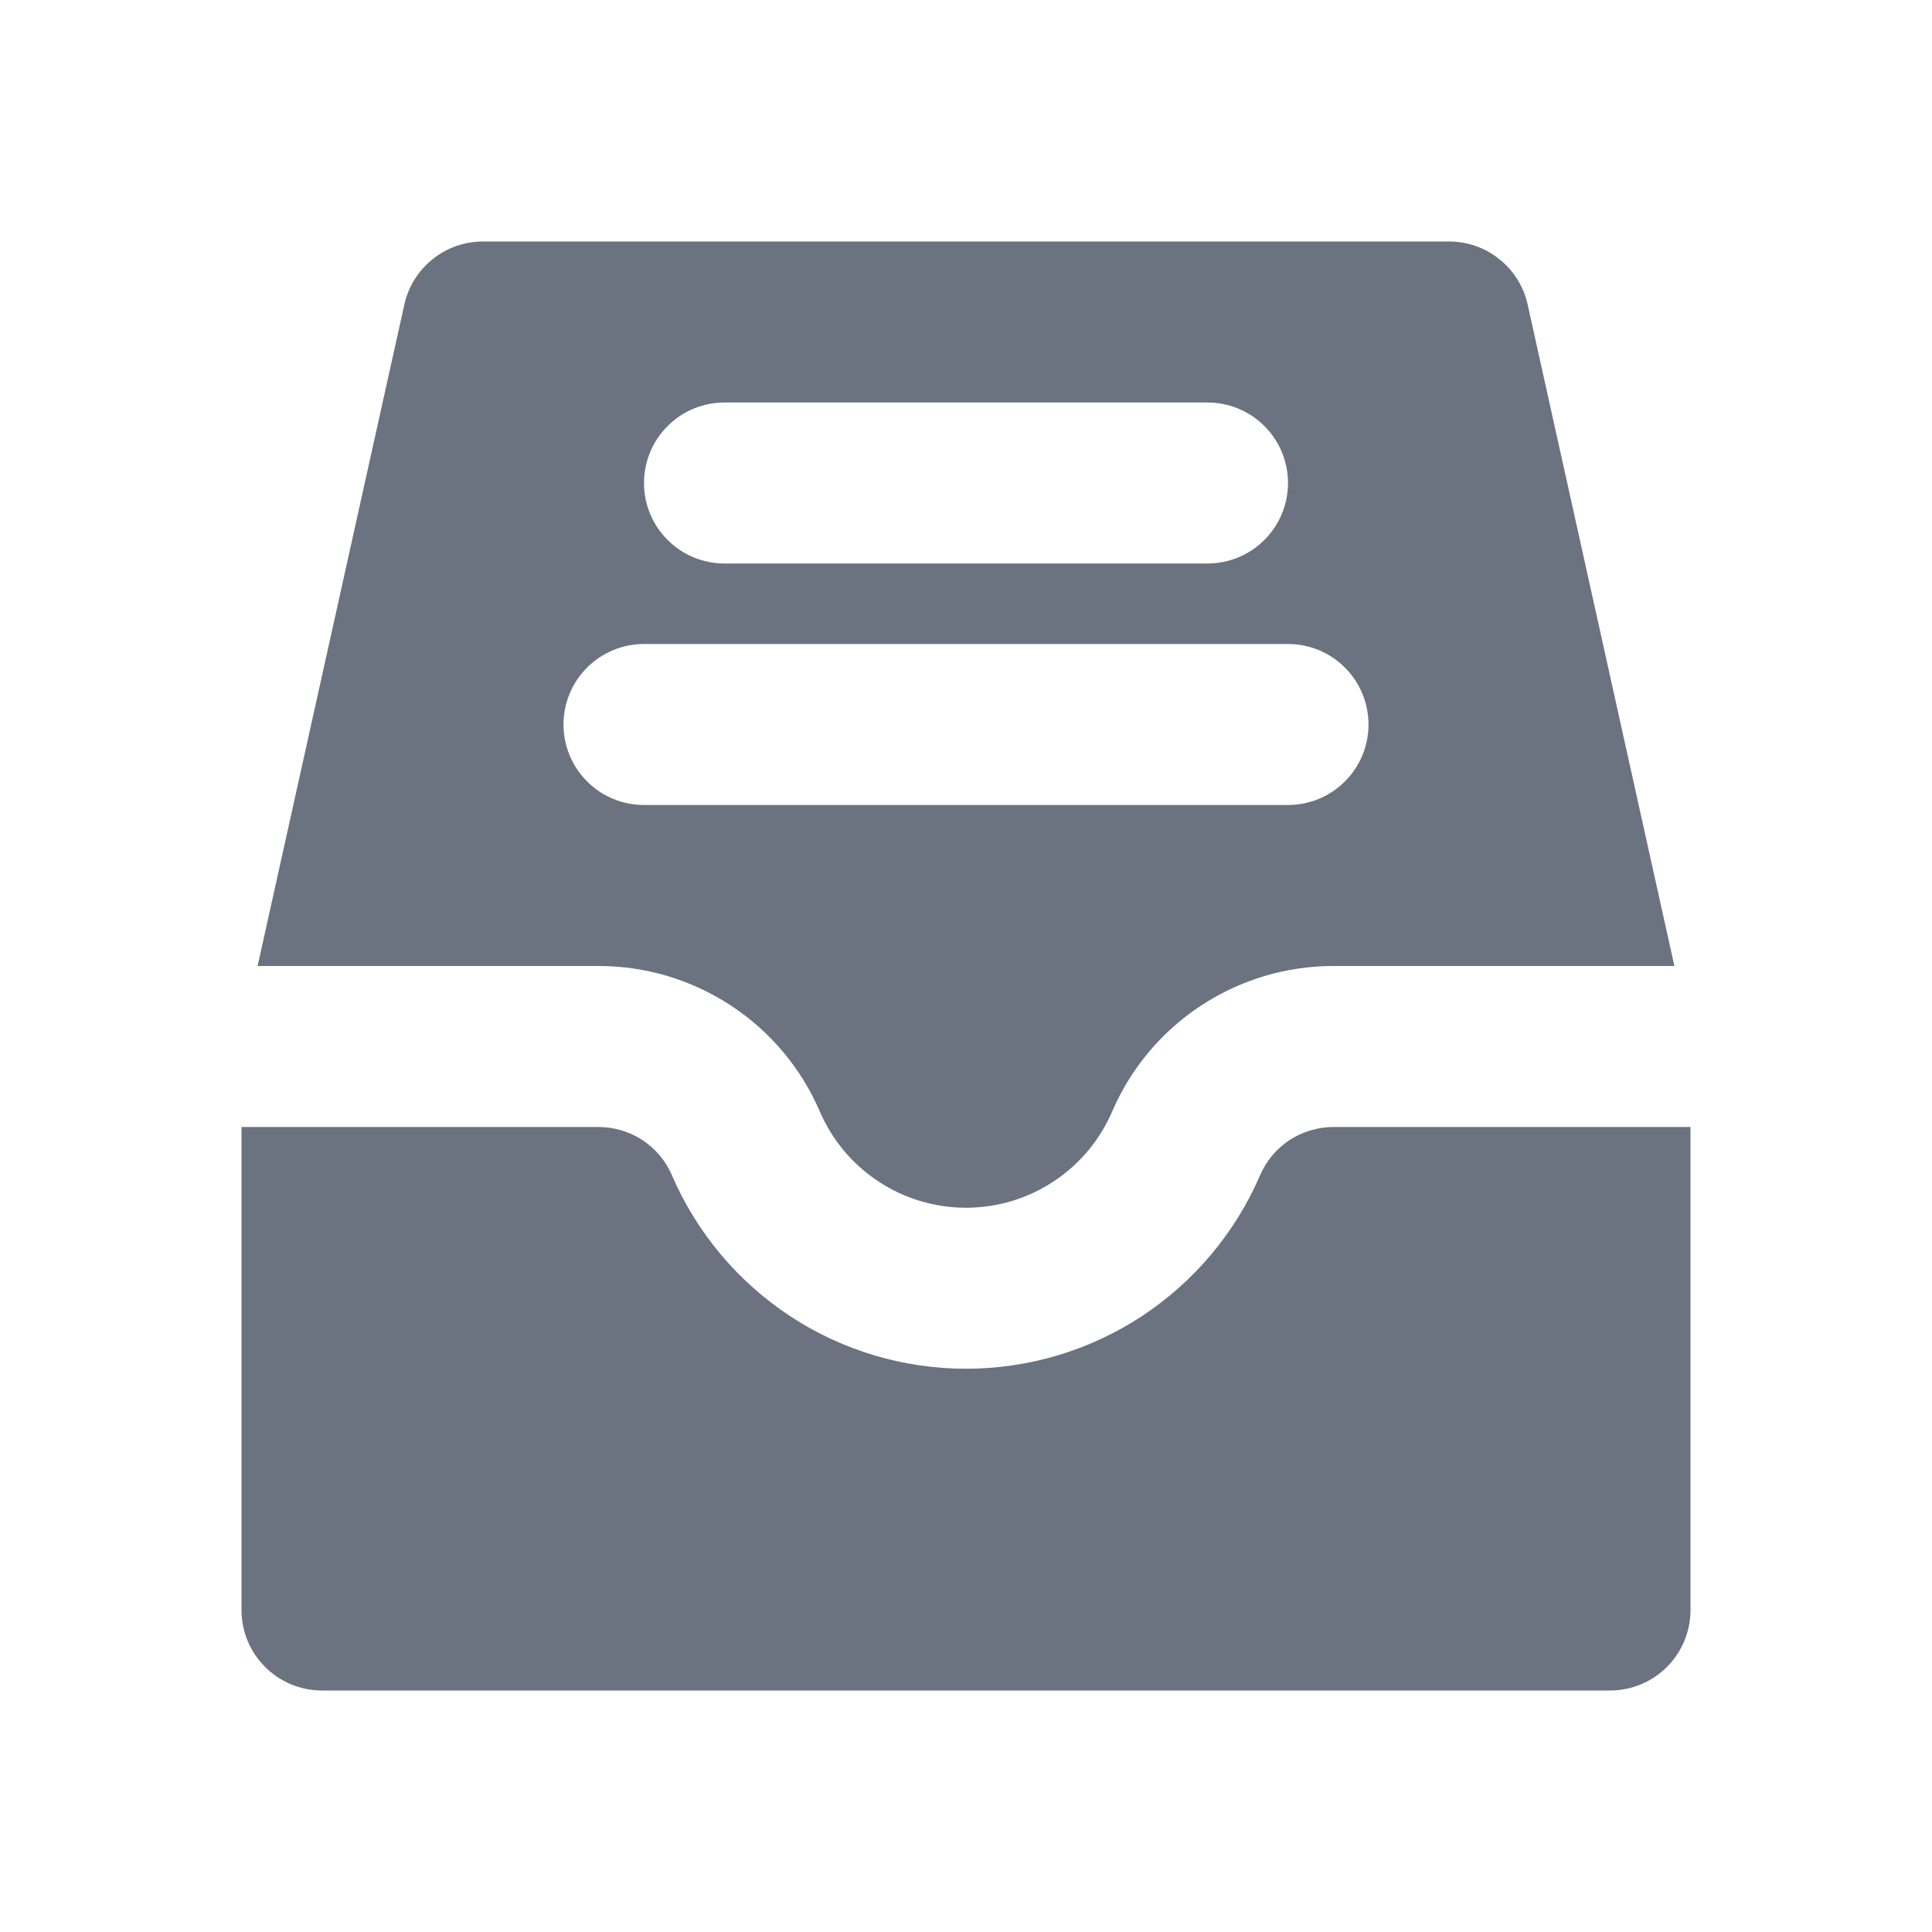<svg width="24" height="24" viewBox="0 0 24 24" fill="none" xmlns="http://www.w3.org/2000/svg">
<path d="M18.977 3.783C18.928 3.561 18.804 3.362 18.626 3.22C18.449 3.077 18.228 3 18 3H6C5.772 3 5.551 3.077 5.374 3.22C5.196 3.362 5.072 3.561 5.023 3.783L3.2 12H7.439C8.022 12 8.592 12.171 9.079 12.491C9.566 12.81 9.949 13.265 10.181 13.8C10.333 14.157 10.586 14.461 10.91 14.675C11.233 14.889 11.612 15.003 12 15.003C12.388 15.003 12.767 14.889 13.09 14.675C13.414 14.461 13.667 14.157 13.819 13.8C14.051 13.265 14.434 12.81 14.921 12.491C15.408 12.171 15.978 12 16.561 12H20.8L18.977 3.783ZM9 5H15C15.265 5 15.52 5.105 15.707 5.293C15.895 5.48 16 5.735 16 6C16 6.265 15.895 6.52 15.707 6.707C15.52 6.895 15.265 7 15 7H9C8.735 7 8.48 6.895 8.293 6.707C8.105 6.52 8 6.265 8 6C8 5.735 8.105 5.48 8.293 5.293C8.48 5.105 8.735 5 9 5ZM16 10H8C7.735 10 7.48 9.895 7.293 9.707C7.105 9.52 7 9.265 7 9C7 8.735 7.105 8.48 7.293 8.293C7.48 8.105 7.735 8 8 8H16C16.265 8 16.52 8.105 16.707 8.293C16.895 8.48 17 8.735 17 9C17 9.265 16.895 9.52 16.707 9.707C16.52 9.895 16.265 10 16 10Z" fill="#6B7280"/>
<path d="M4 21H20C20.265 21 20.52 20.895 20.707 20.707C20.895 20.52 21 20.265 21 20V14H16.561C16.368 14.001 16.179 14.058 16.017 14.164C15.856 14.271 15.729 14.422 15.653 14.6C15.345 15.314 14.835 15.921 14.186 16.349C13.537 16.776 12.777 17.003 12 17.003C11.223 17.003 10.463 16.776 9.814 16.349C9.165 15.921 8.655 15.314 8.347 14.6C8.271 14.422 8.144 14.271 7.983 14.164C7.821 14.058 7.632 14.001 7.439 14H3V20C3 20.265 3.105 20.52 3.293 20.707C3.48 20.895 3.735 21 4 21Z" fill="#6B7280"/>
</svg>
